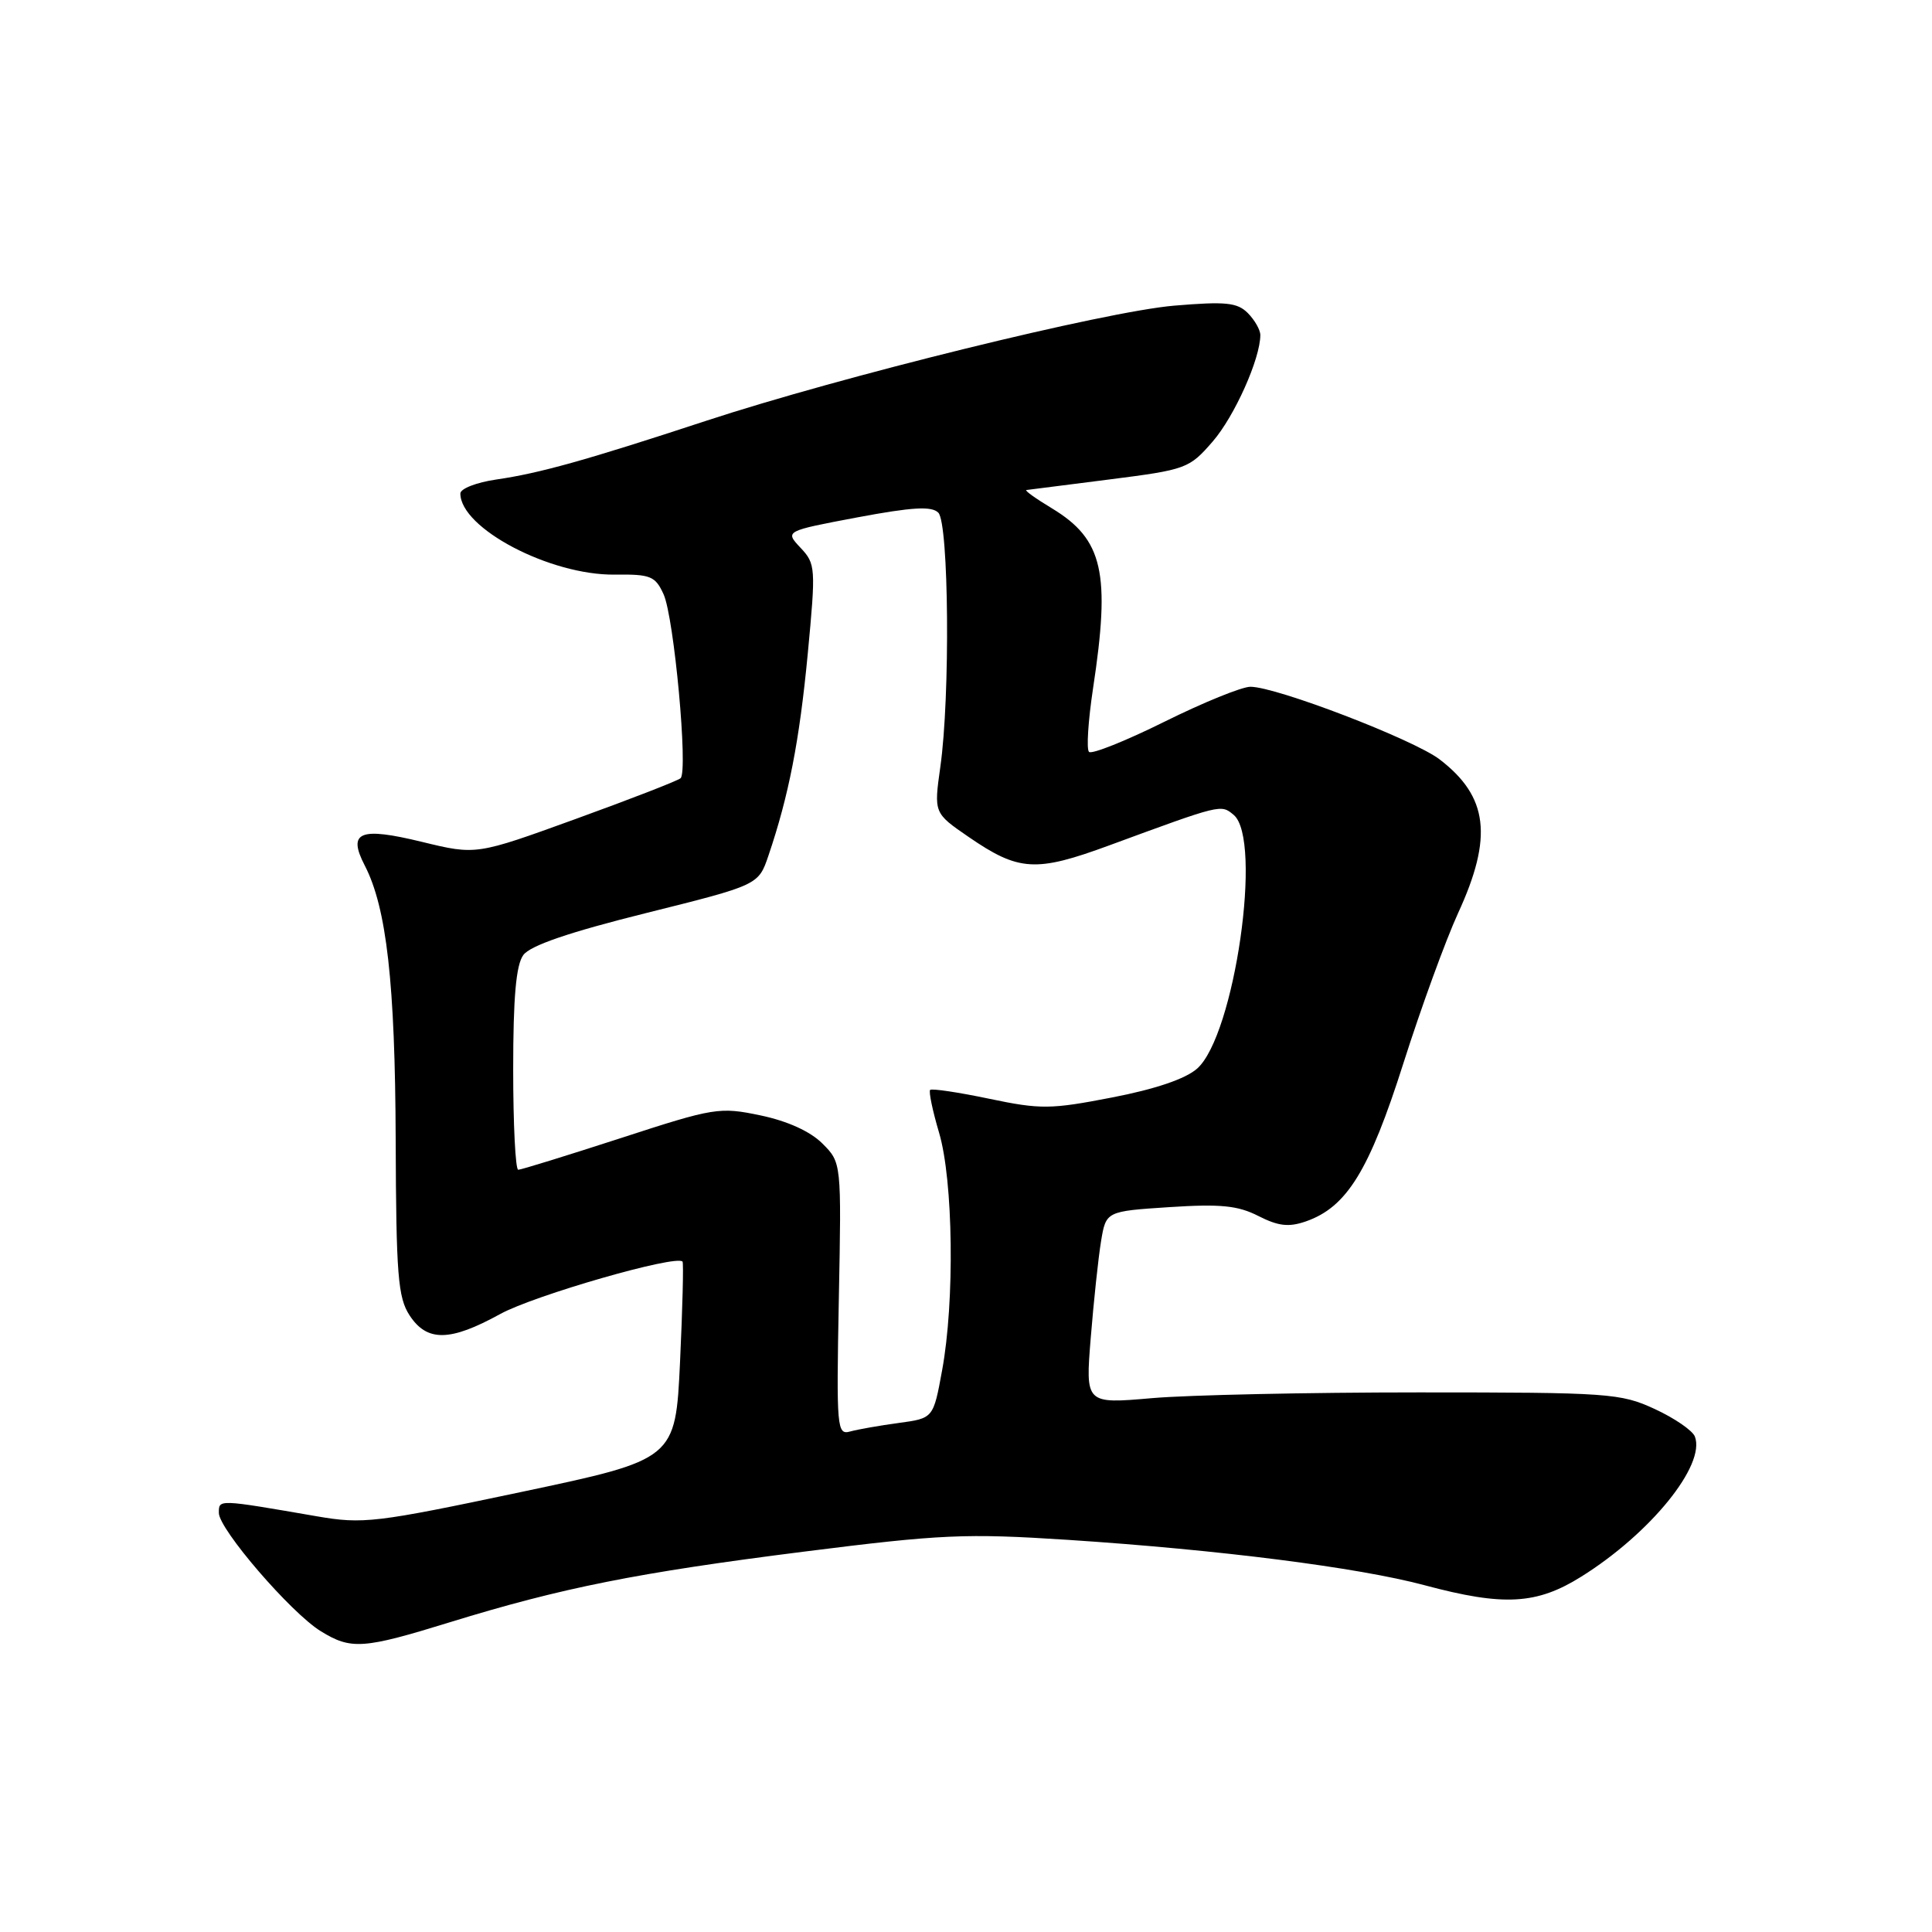 <?xml version="1.0" encoding="UTF-8" standalone="no"?>
<!DOCTYPE svg PUBLIC "-//W3C//DTD SVG 1.1//EN" "http://www.w3.org/Graphics/SVG/1.1/DTD/svg11.dtd" >
<svg xmlns="http://www.w3.org/2000/svg" xmlns:xlink="http://www.w3.org/1999/xlink" version="1.1" viewBox="0 0 256 256">
 <g >
 <path fill="currentColor"
d=" M 59.63 214.95 C 74.43 210.39 84.44 208.39 106.53 205.60 C 124.75 203.30 127.92 203.16 141.53 204.04 C 161.61 205.36 179.93 207.69 188.76 210.05 C 199.25 212.86 203.62 212.62 209.55 208.90 C 218.72 203.16 226.03 194.13 224.58 190.35 C 224.27 189.55 221.88 187.91 219.26 186.70 C 214.74 184.61 213.19 184.50 188.00 184.50 C 173.43 184.50 157.52 184.84 152.66 185.26 C 143.82 186.03 143.82 186.03 144.53 177.26 C 144.92 172.44 145.53 166.70 145.89 164.50 C 146.55 160.50 146.55 160.50 154.96 159.95 C 161.73 159.51 164.03 159.74 166.75 161.13 C 169.39 162.47 170.77 162.63 173.04 161.84 C 178.46 159.95 181.43 155.13 185.96 140.88 C 188.30 133.52 191.56 124.58 193.20 121.00 C 197.85 110.90 197.20 105.55 190.74 100.61 C 187.26 97.97 169.12 91.00 165.69 91.00 C 164.55 91.00 159.42 93.09 154.28 95.64 C 149.14 98.19 144.65 99.98 144.30 99.63 C 143.94 99.28 144.19 95.50 144.83 91.24 C 147.17 75.88 146.17 71.47 139.39 67.36 C 137.25 66.07 135.72 64.98 136.00 64.93 C 136.28 64.89 141.22 64.26 147.00 63.53 C 157.20 62.23 157.58 62.09 160.69 58.50 C 163.59 55.15 167.00 47.52 167.00 44.39 C 167.00 43.71 166.25 42.40 165.34 41.48 C 163.94 40.08 162.40 39.93 155.59 40.50 C 146.40 41.28 111.45 49.88 93.50 55.78 C 77.68 60.98 71.49 62.71 65.75 63.54 C 63.14 63.92 61.00 64.75 61.00 65.39 C 61.00 70.00 72.89 76.24 81.46 76.14 C 86.21 76.08 86.83 76.33 87.93 78.75 C 89.32 81.81 91.20 102.19 90.18 103.12 C 89.81 103.45 83.56 105.88 76.30 108.51 C 63.10 113.30 63.10 113.30 55.94 111.56 C 47.66 109.54 46.02 110.21 48.33 114.68 C 51.23 120.28 52.36 130.28 52.43 151.04 C 52.49 168.95 52.73 171.93 54.27 174.29 C 56.58 177.82 59.62 177.78 66.27 174.12 C 70.77 171.64 89.65 166.21 90.44 167.17 C 90.59 167.35 90.44 173.32 90.11 180.44 C 89.50 193.38 89.50 193.38 69.00 197.71 C 49.74 201.78 48.11 201.97 42.00 200.92 C 28.80 198.64 29.00 198.65 29.00 200.47 C 29.00 202.62 38.55 213.71 42.50 216.14 C 46.52 218.62 48.11 218.51 59.63 214.95 Z  M 111.15 172.12 C 111.50 154.05 111.50 154.05 108.97 151.52 C 107.37 149.92 104.36 148.55 100.79 147.80 C 95.34 146.66 94.68 146.76 82.24 150.81 C 75.15 153.11 69.04 155.00 68.67 155.00 C 68.30 155.00 68.00 149.01 68.00 141.69 C 68.00 132.13 68.38 127.87 69.34 126.55 C 70.26 125.29 75.40 123.53 85.59 120.99 C 100.50 117.27 100.50 117.27 101.82 113.38 C 104.51 105.46 105.93 98.19 107.03 86.65 C 108.11 75.22 108.08 74.71 106.07 72.58 C 104.00 70.37 104.00 70.37 113.58 68.56 C 120.89 67.19 123.44 67.04 124.33 67.93 C 125.73 69.32 125.92 92.31 124.60 101.61 C 123.74 107.73 123.74 107.73 128.32 110.88 C 135.00 115.47 137.23 115.61 147.00 112.01 C 161.87 106.54 161.77 106.56 163.46 107.97 C 167.34 111.19 163.59 137.22 158.62 141.60 C 157.08 142.96 153.06 144.32 147.36 145.42 C 139.21 147.00 137.90 147.02 131.07 145.59 C 126.98 144.73 123.46 144.21 123.25 144.42 C 123.04 144.63 123.57 147.18 124.43 150.08 C 126.31 156.41 126.52 172.47 124.83 181.60 C 123.67 187.93 123.67 187.93 119.08 188.55 C 116.56 188.89 113.67 189.40 112.65 189.68 C 110.90 190.17 110.82 189.31 111.15 172.12 Z "/>
</g>
</svg>